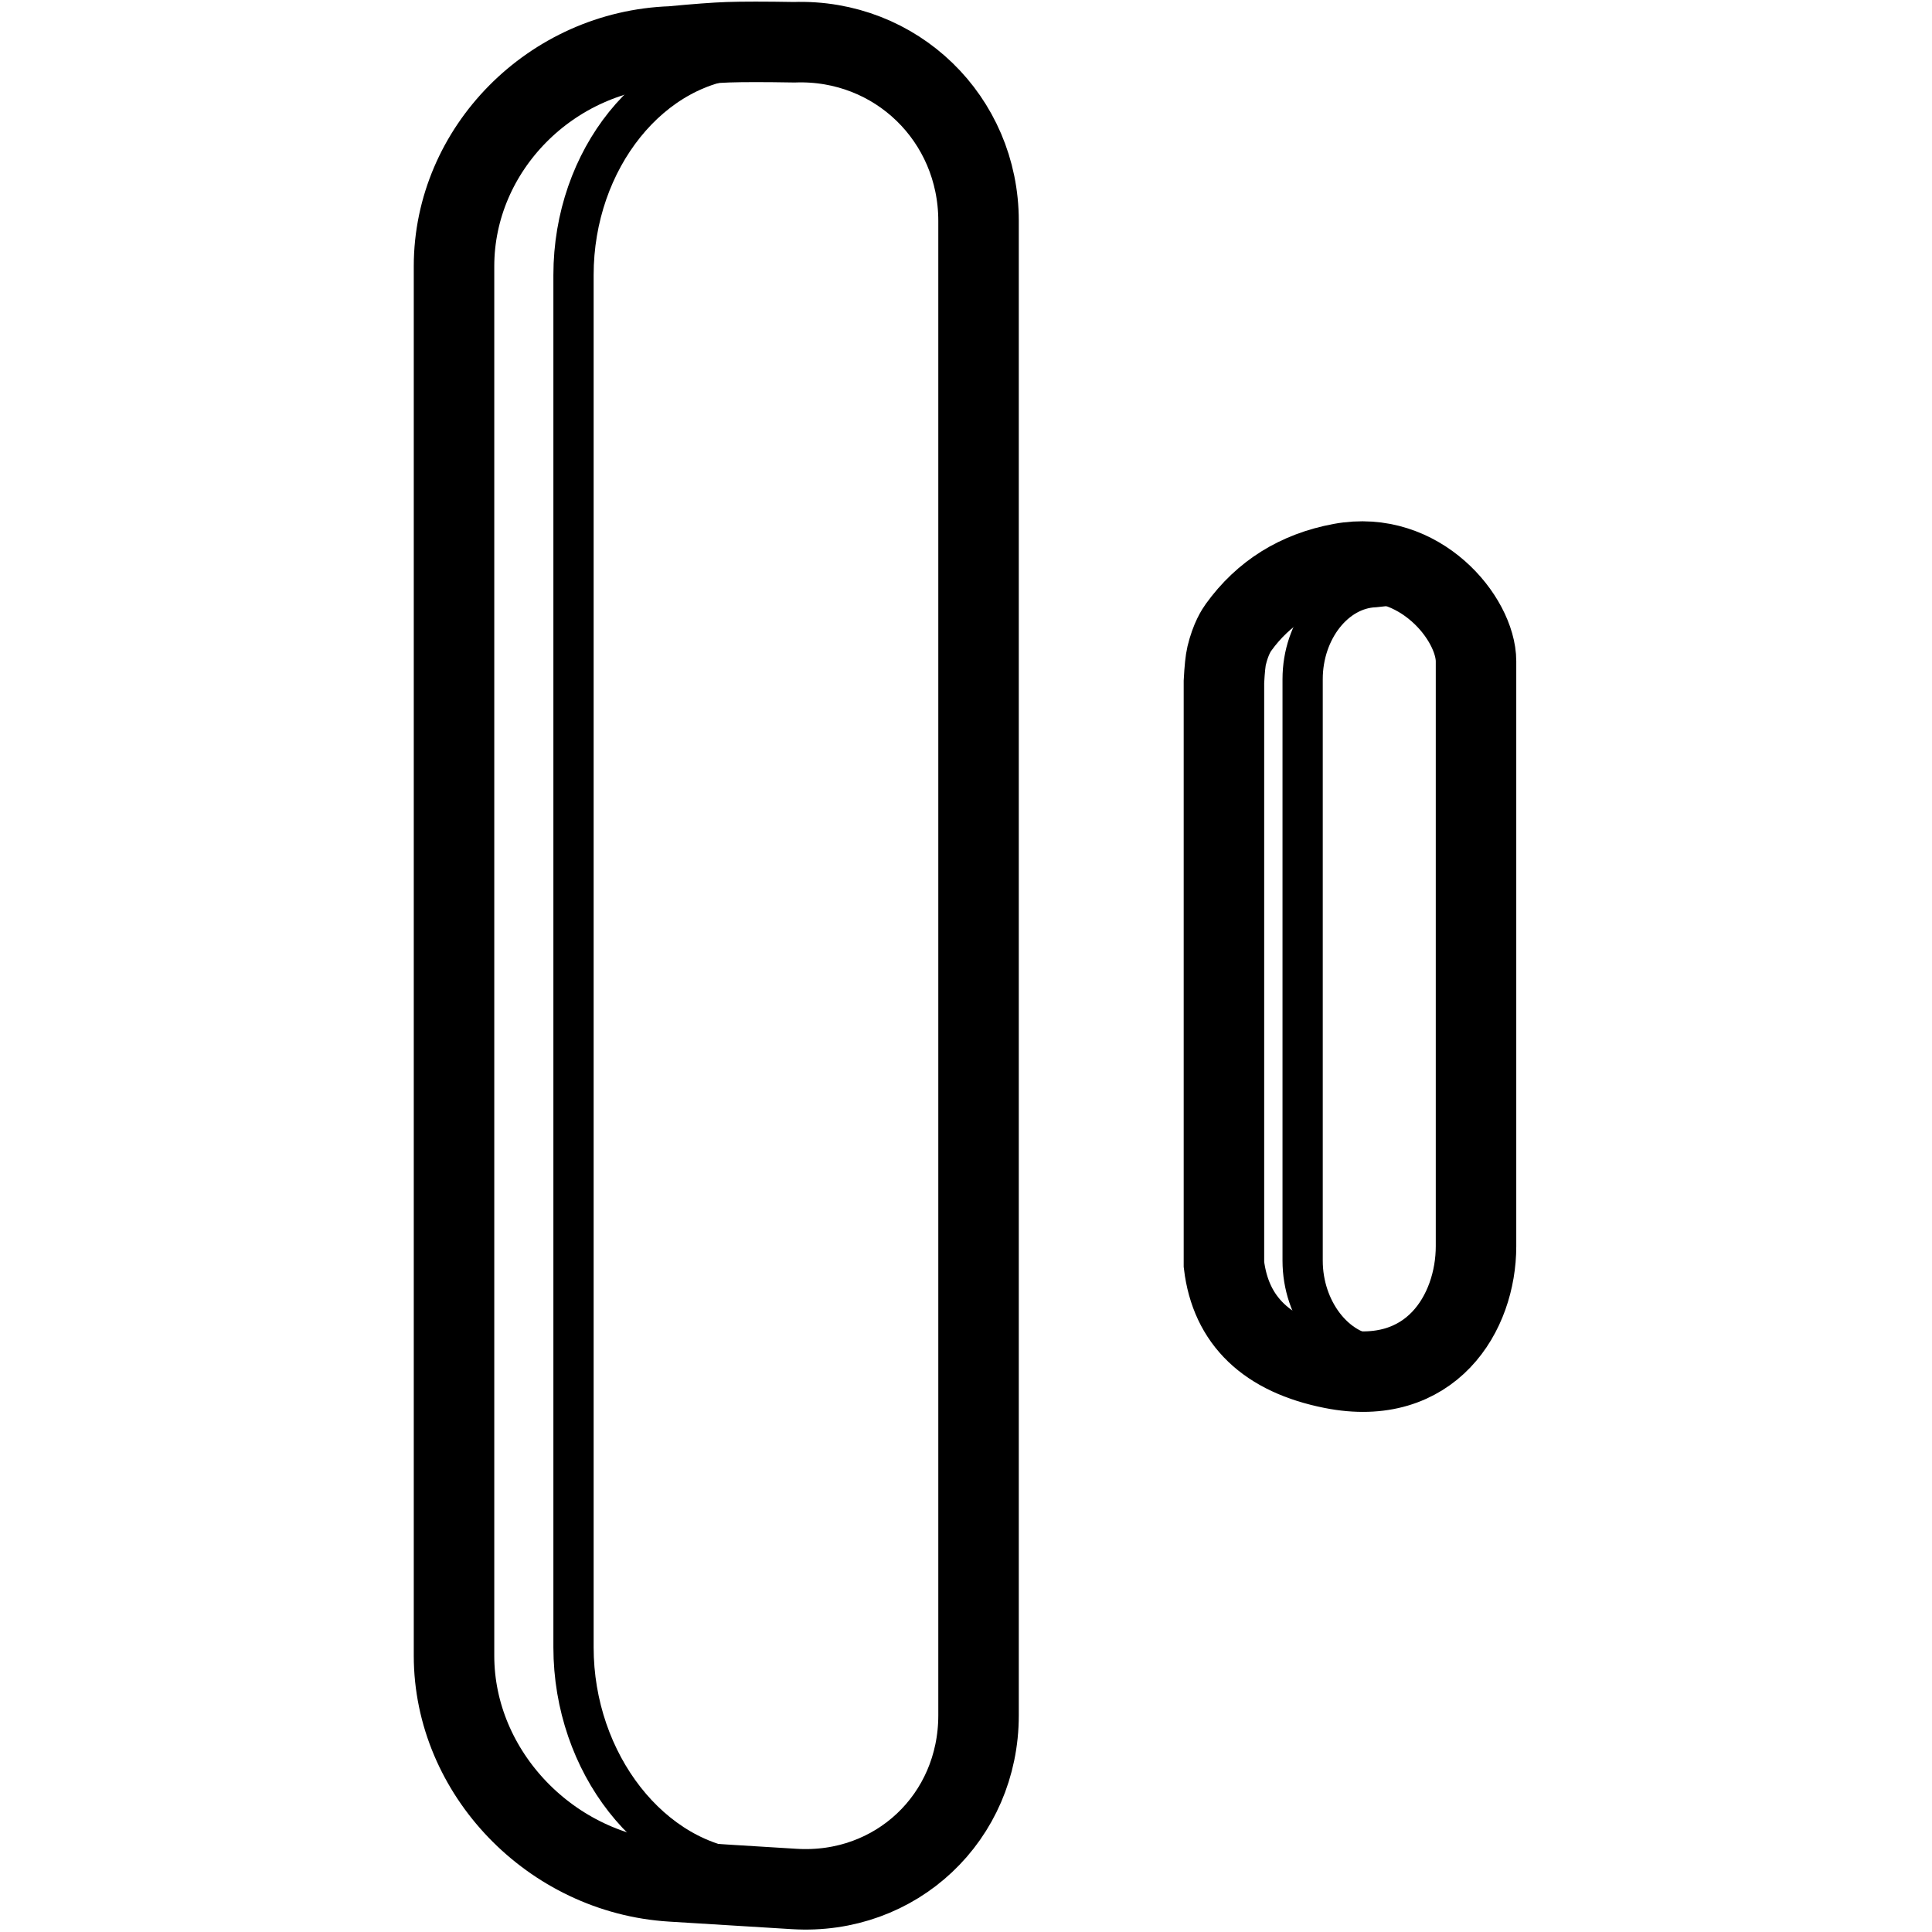 <?xml version="1.0" encoding="UTF-8"?>
<svg width="600px" height="600px" viewBox="0 0 600 600" version="1.1" xmlns="http://www.w3.org/2000/svg" xmlns:xlink="http://www.w3.org/1999/xlink">
    <title>drivers/sensor_contact/assets/icon</title>
    <g id="/drivers/sensor_contact/assets/icon" stroke="none" stroke-width="1" fill="none" fill-rule="evenodd">
        <g id="contact" transform="translate(141, 13)" stroke="#000000">
            <path d="M67.507,1.429 C75.292,0.69 81.158,0.253 85.104,0.117 C89.637,-0.039 96.49,-0.039 105.662,0.117 C137.272,-0.97 162.896,23.875 162.896,55.609 L162.896,519.703 C162.896,551.437 137.272,575.586 105.662,573.64 L67.507,571.292 C30.224,568.997 2.84217094e-14,537.613 2.84217094e-14,501.194 L2.84217094e-14,69.693 C2.84217094e-14,33.273 30.224,2.71 67.507,1.429 Z" id="Rectangle" stroke-width="25"></path>
            <path d="M91.343,4.988 C97.598,4.258 102.31,3.826 105.481,3.692 C109.122,3.538 114.628,3.538 121.997,3.692 C147.392,2.619 167.979,27.157 167.979,58.5 L167.979,516.875 C167.979,548.218 147.392,572.069 121.997,570.147 L91.343,567.828 C61.39,565.562 37.109,534.564 37.109,498.594 L37.109,72.411 C37.109,36.44 61.39,6.253 91.343,4.988 Z" id="Rectangle" stroke-width="12.5"></path>
            <path d="M285.923,169.35 C288.503,169.041 290.448,168.858 291.756,168.801 C293.259,168.736 295.53,168.736 298.571,168.801 C309.05,168.346 317.544,178.745 317.544,192.027 L317.544,386.271 C317.544,399.553 309.05,409.66 298.571,408.846 L285.923,407.863 C273.563,406.903 263.544,393.767 263.544,378.524 L263.544,197.922 C263.544,182.678 273.563,169.887 285.923,169.35 Z" id="Rectangle" stroke-width="12.5"></path>
            <path d="M239.105,198.726 L239.105,379.68 C241.2,397.182 252.437,407.955 272.814,411.997 C303.38,418.061 317.391,394.761 317.391,374.038 C317.391,353.315 317.391,205.571 317.391,192.378 C317.391,179.185 299.936,157.464 275.431,162.006 C261.951,164.505 251.349,171.118 243.627,181.844 C243.061,182.63 241.223,185.301 239.946,190.622 C239.596,192.082 239.316,194.783 239.105,198.726 Z" id="Path-105" stroke-width="25"></path>
        </g>
    </g>
</svg>